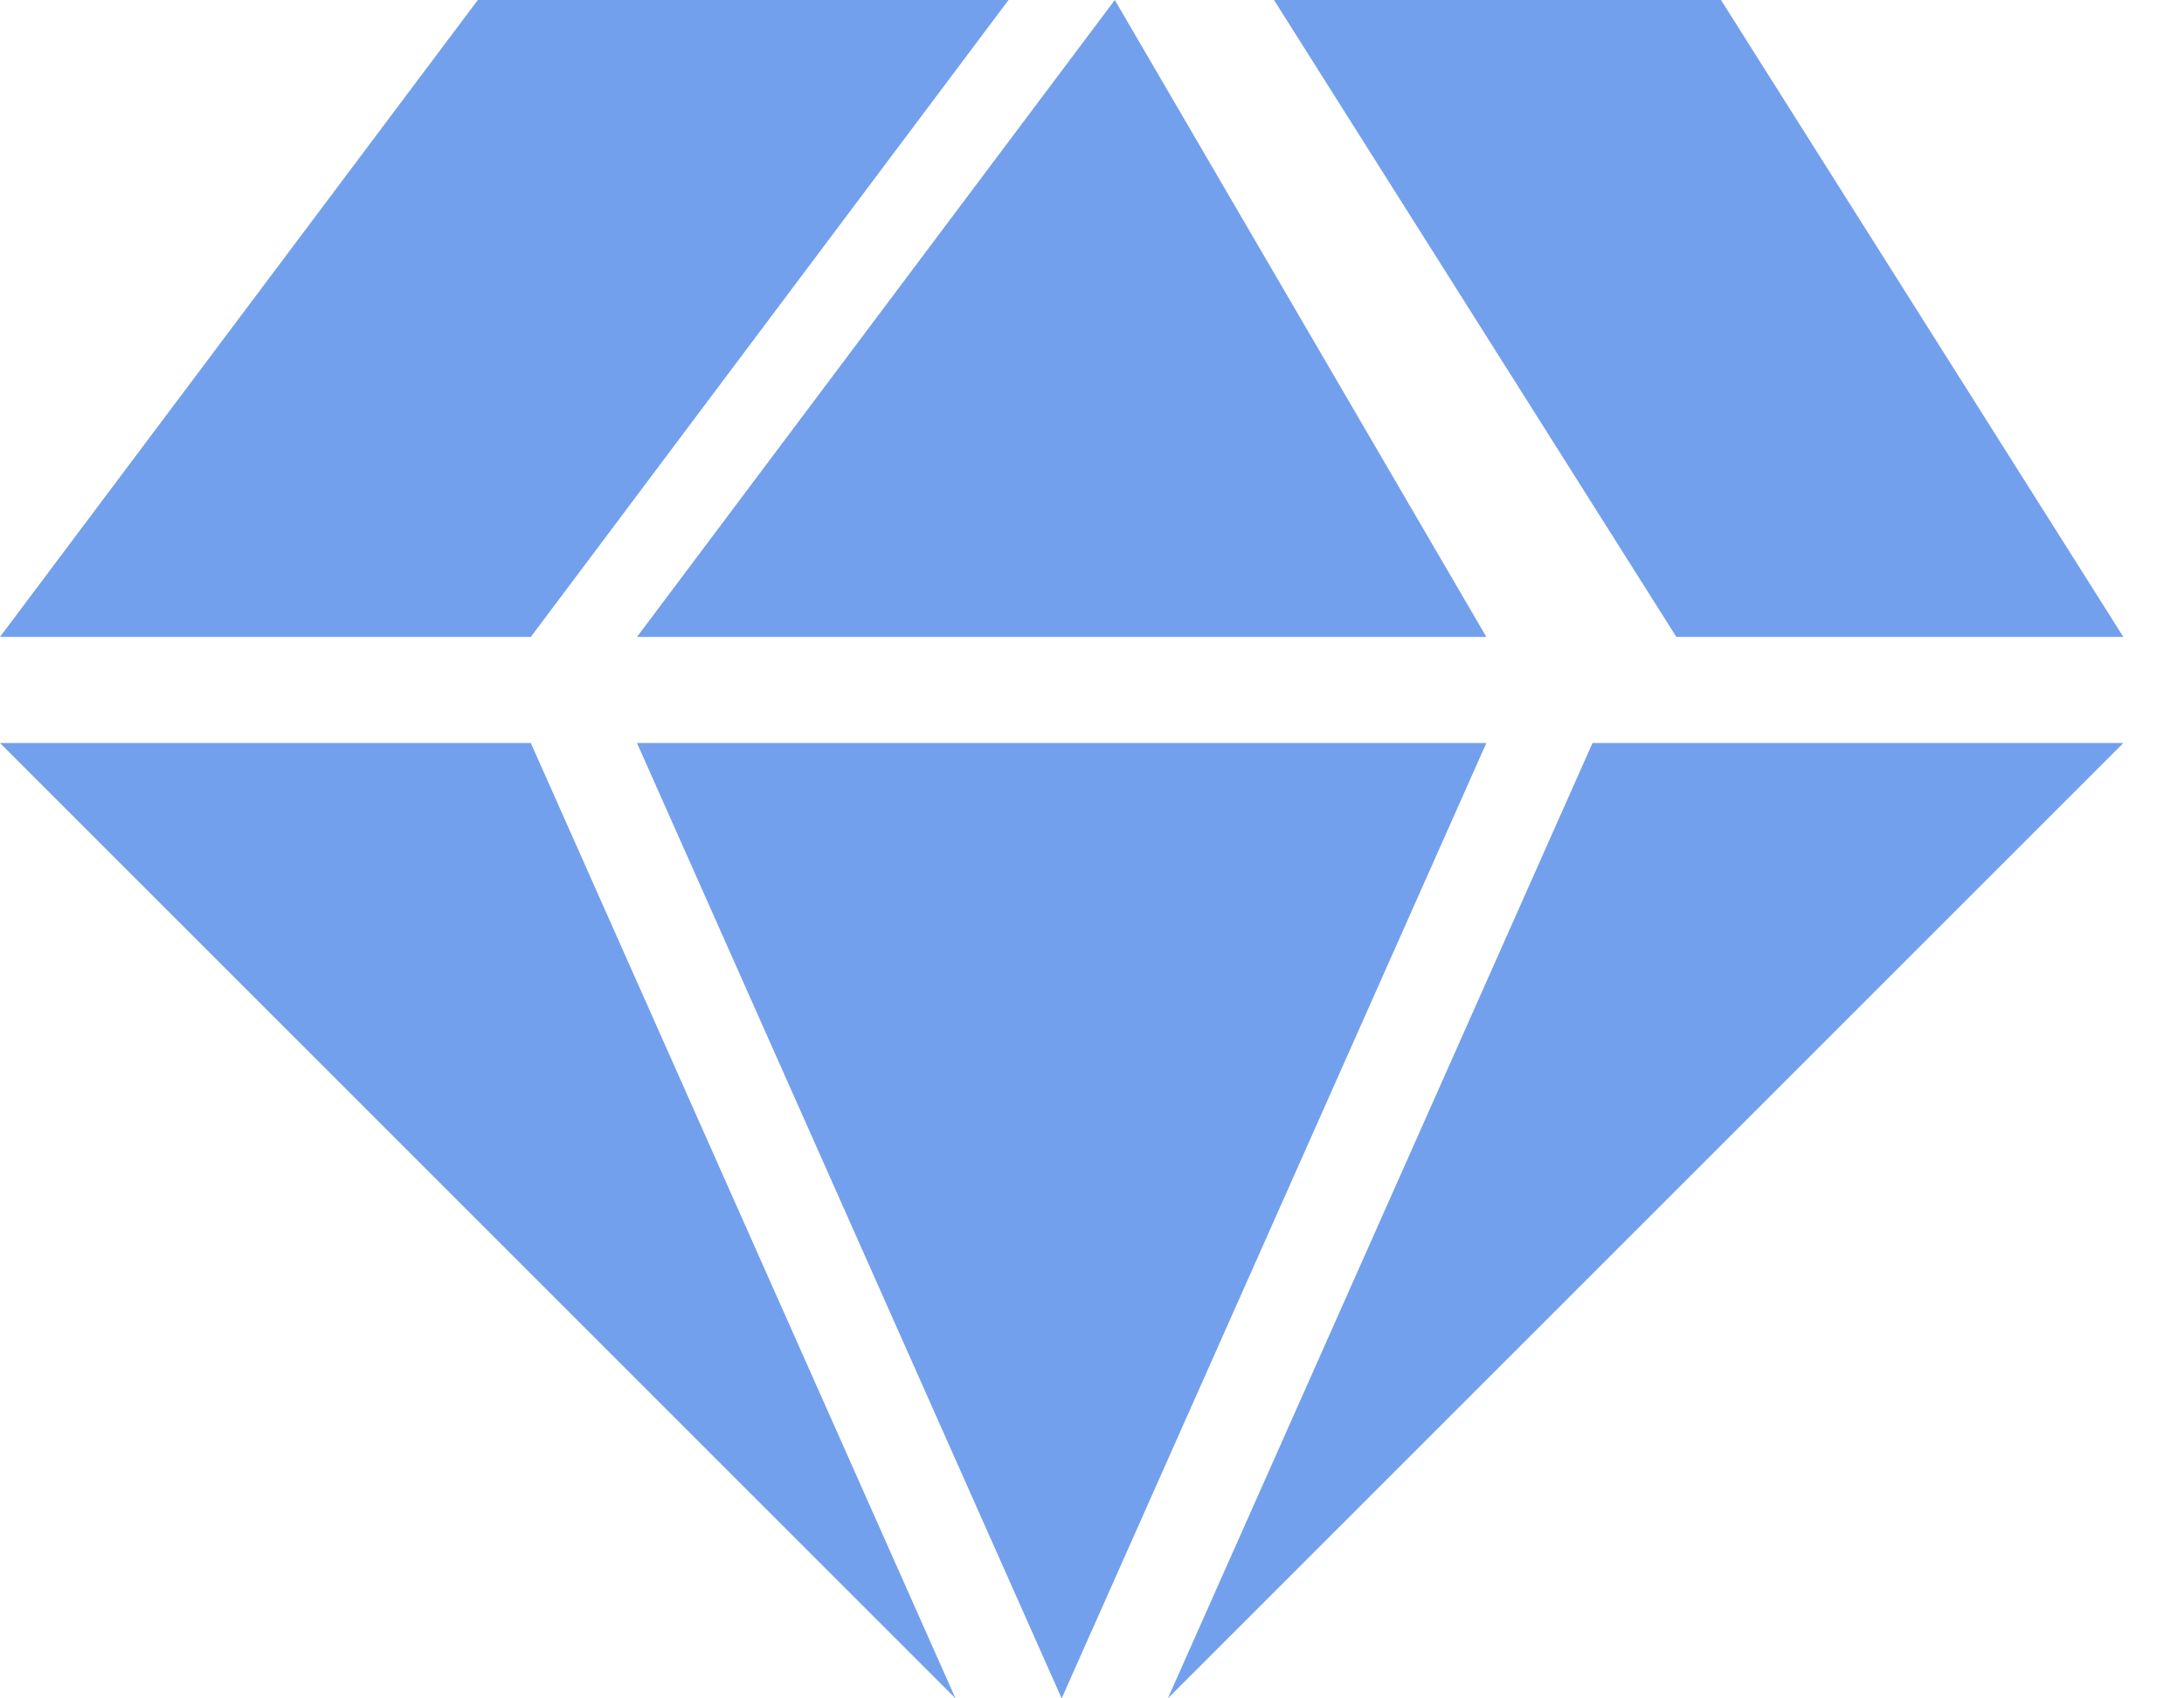 <svg width="18" height="14" viewBox="0 0 18 14" fill="none" xmlns="http://www.w3.org/2000/svg">
<path d="M8.312 0H3.938L0 5.25H4.375L8.312 0Z" fill="#73A0EC"/>
<path d="M10.5 0H14.184L17.5 5.25H13.816L10.5 0Z" fill="#73A0EC"/>
<path d="M12.25 5.25H5.25L9.188 0L12.25 5.25Z" fill="#73A0EC"/>
<path d="M4.375 6.125H0L7.875 14L4.375 6.125Z" fill="#73A0EC"/>
<path d="M13.125 6.125H17.5L9.625 14L13.125 6.125Z" fill="#73A0EC"/>
<path d="M12.25 6.125H5.25L8.75 14L12.25 6.125Z" fill="#73A0EC"/>
</svg>
